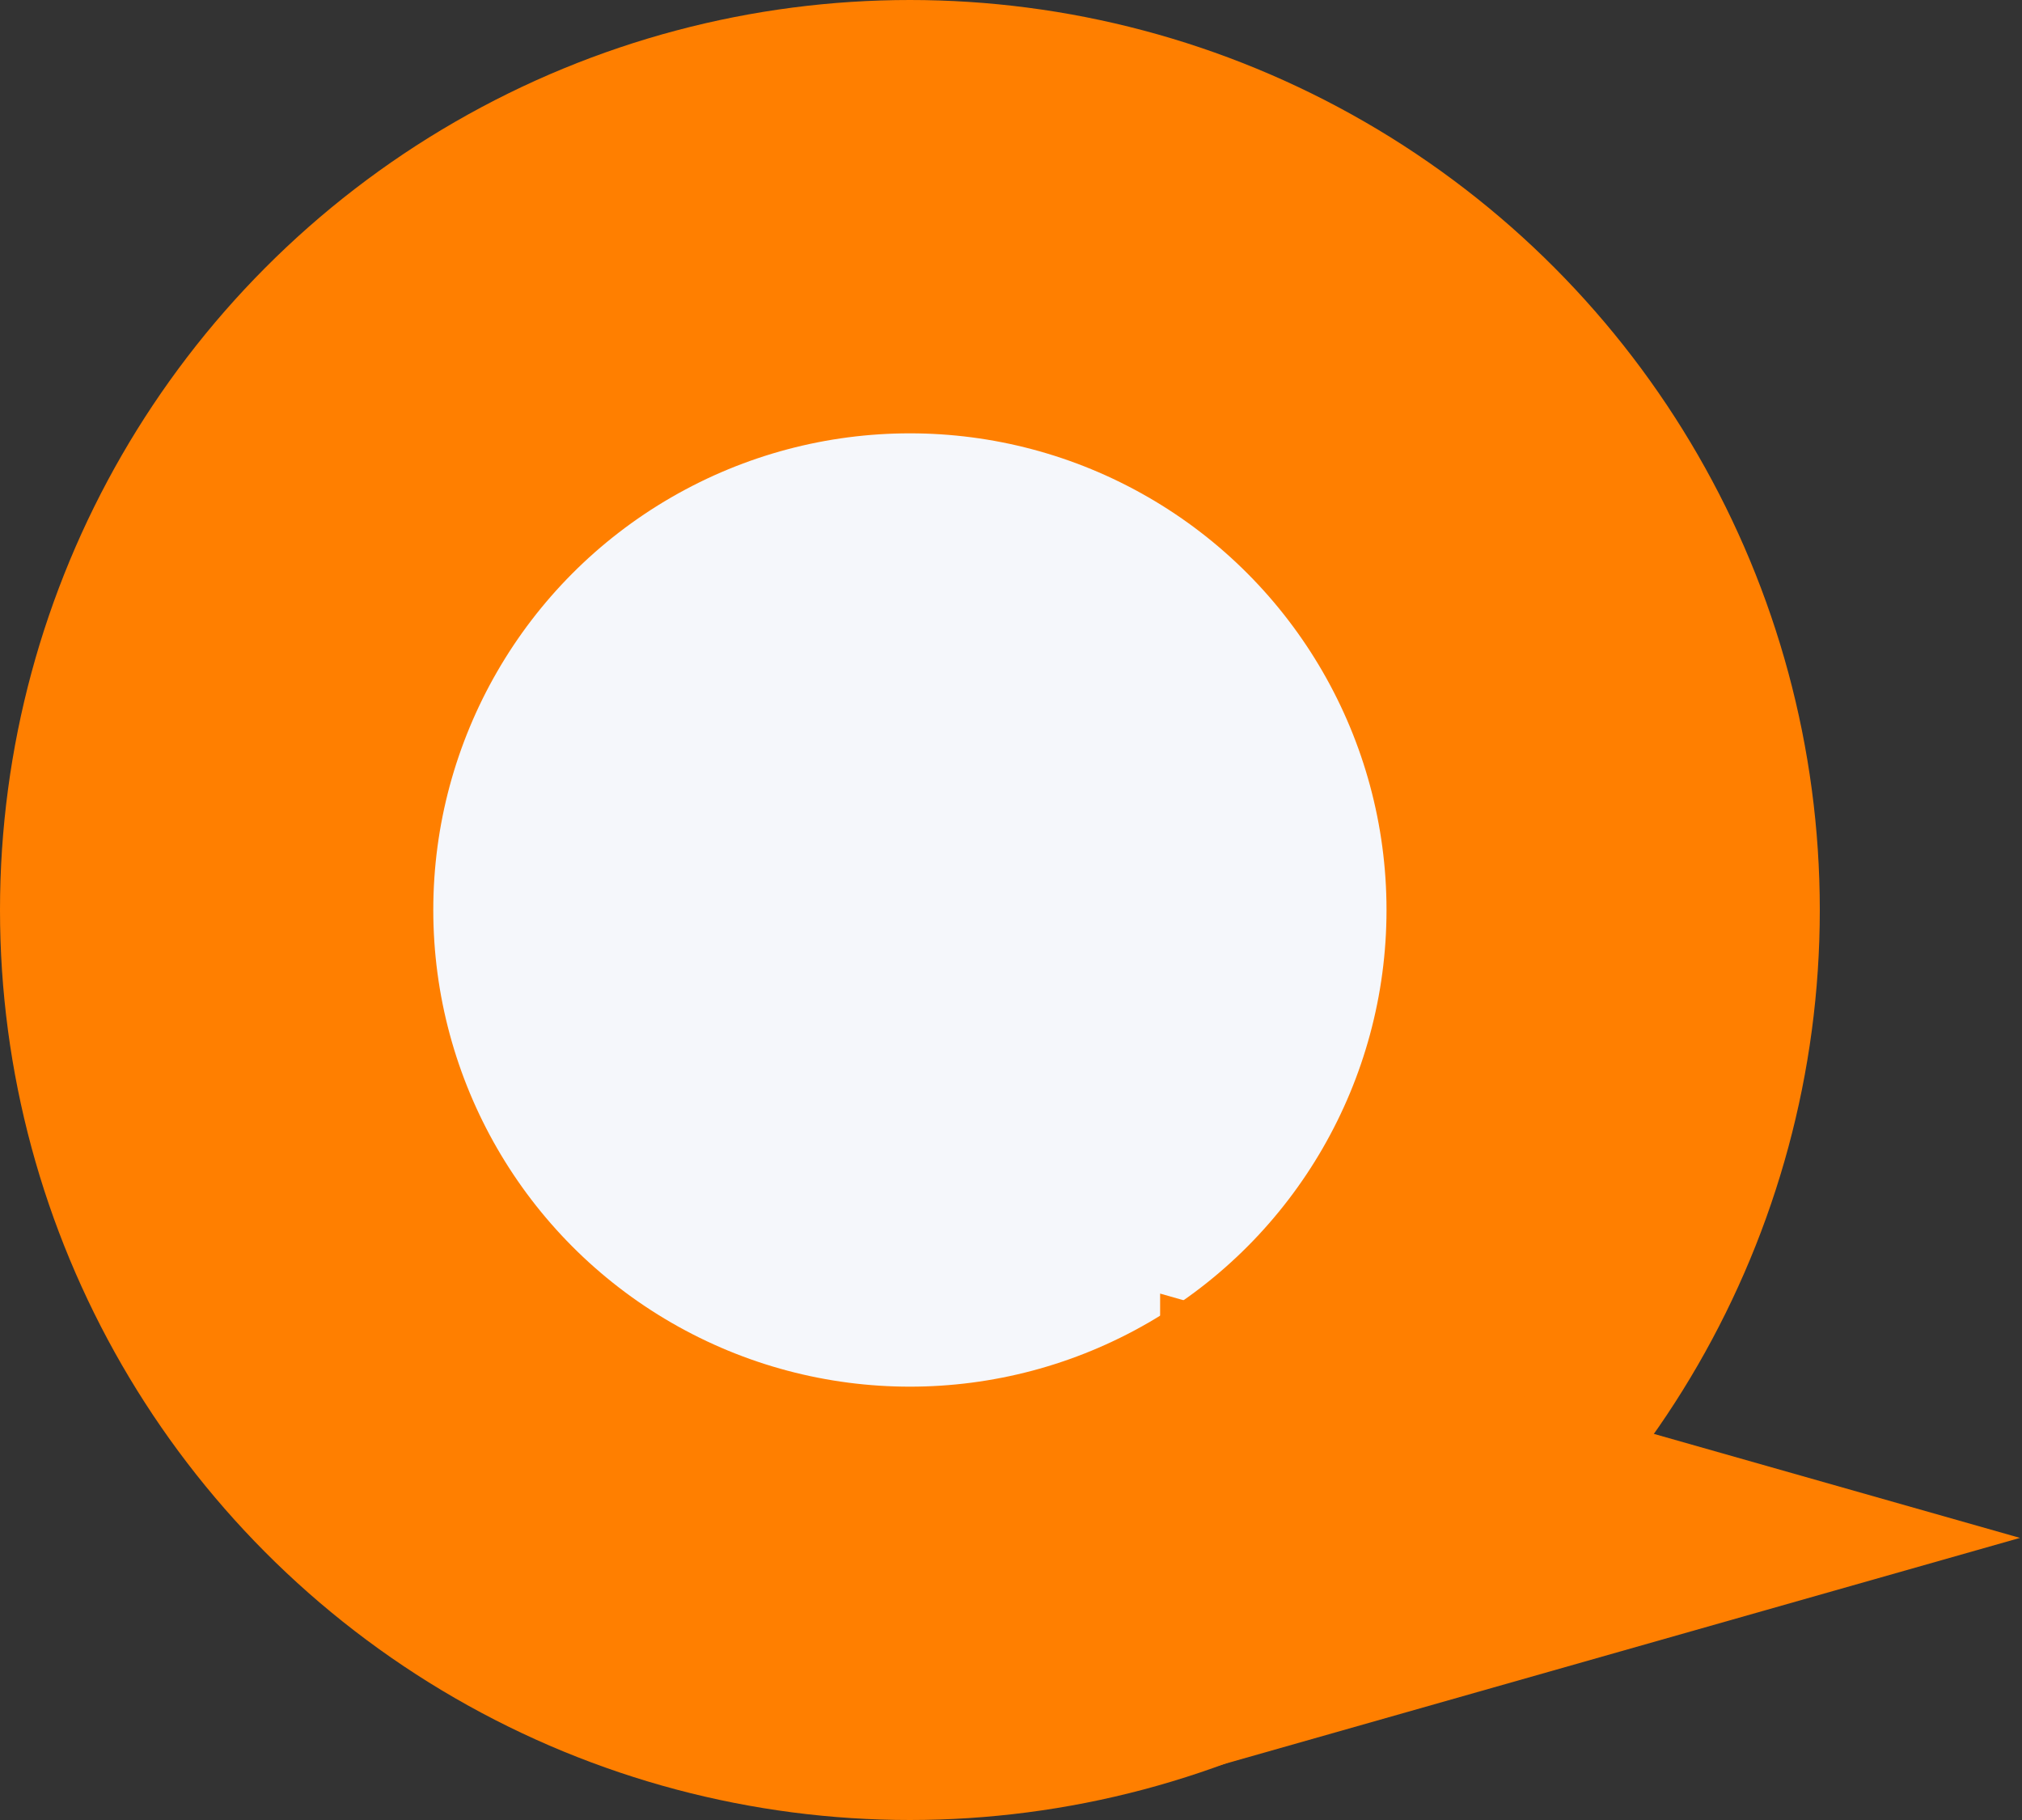 <svg width="140" height="126" viewBox="0 0 140 126" fill="none" xmlns="http://www.w3.org/2000/svg">
<rect x="0" y="0" width="140" height="126" fill="#333333" stroke="none"/>
<circle cx="63" cy="63" r="48" fill="#F5F7FB" stroke="#FF7F00" stroke-width="30"/>
<path d="M139.86 106.47L80.325 123.383V89.556L139.86 106.47Z" fill="#FF7F00"/>
</svg>

